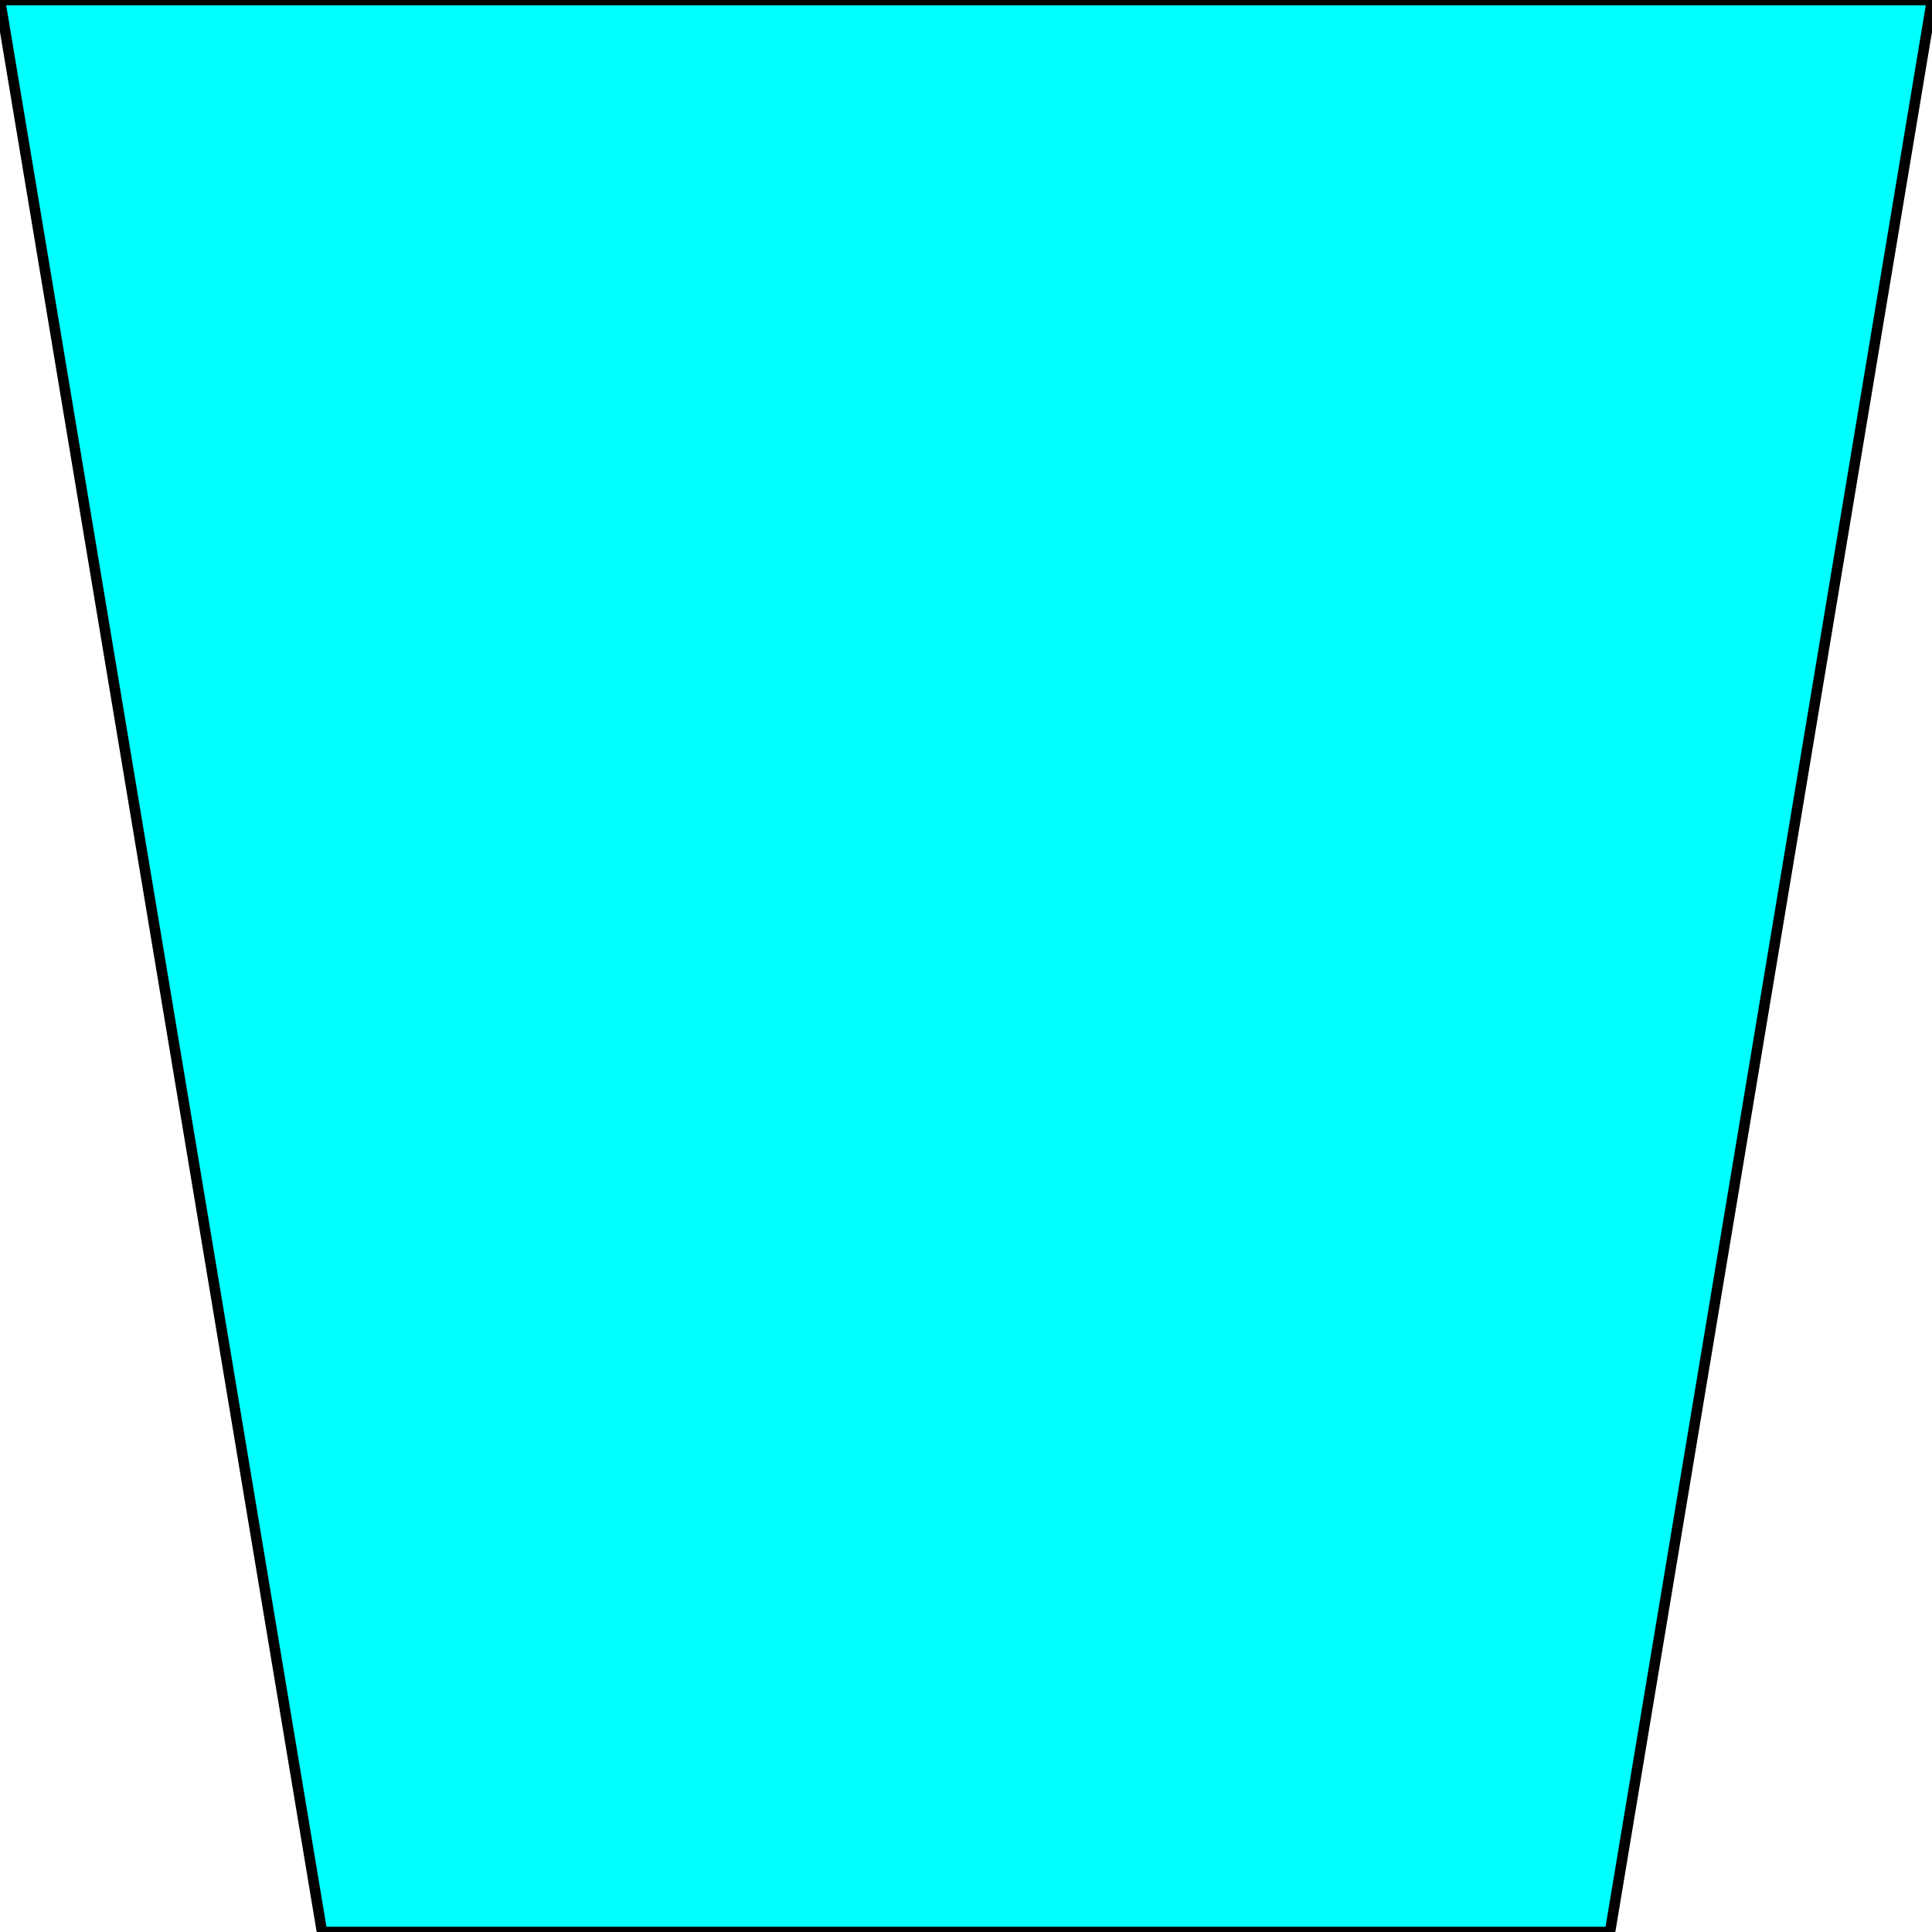 <svg width="150" height="150" viewBox="0 0 150 150" fill="none" xmlns="http://www.w3.org/2000/svg">
<g clip-path="url(#clip0_2109_163700)">
<path d="M25 150H125L150 0H0L25 150Z" fill="#00FFFF" stroke="black" stroke-width="0.816"/>
</g>
<defs>
<clipPath id="clip0_2109_163700">
<rect width="150" height="150" fill="white"/>
</clipPath>
</defs>
</svg>
